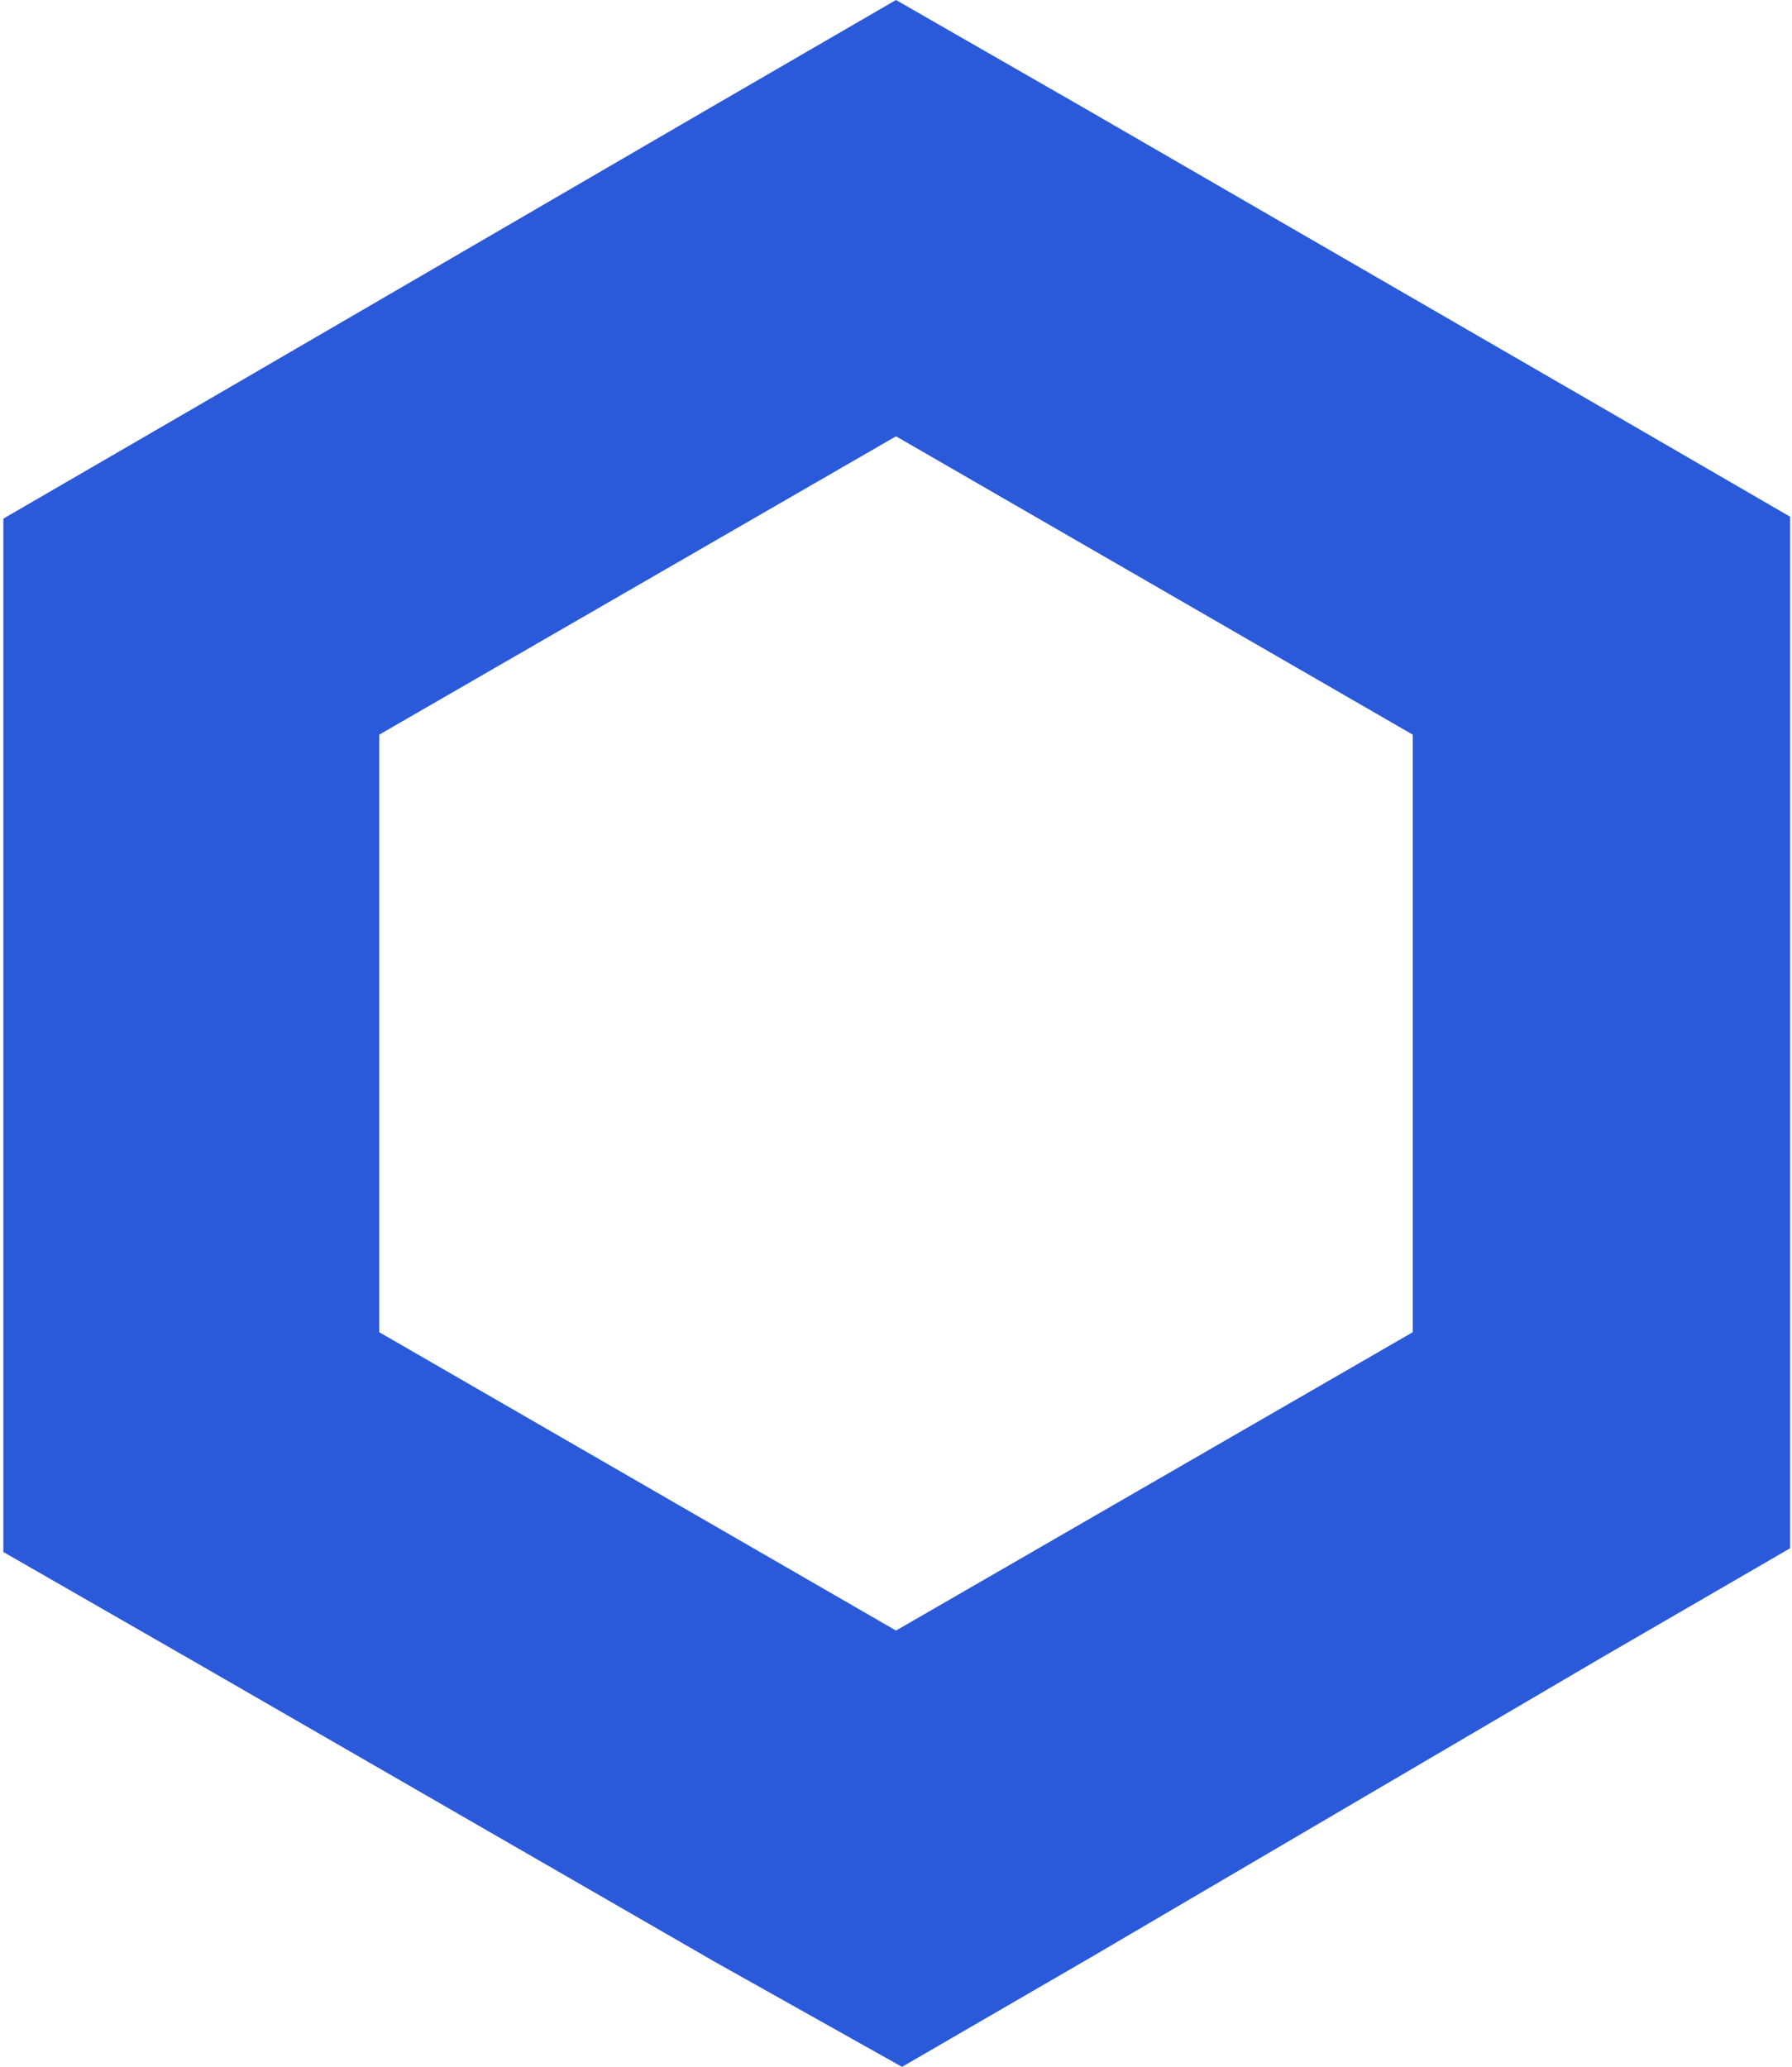 <svg xmlns="http://www.w3.org/2000/svg" viewBox="0 0 47.68 55"><defs><style>.cls-1{fill:#2a5ada;}</style></defs><g id="Capa_2" data-name="Capa 2"><g id="Layer_1" data-name="Layer 1"><g id="Layer_2" data-name="Layer 2"><g id="Layer_1-2" data-name="Layer 1-2"><path class="cls-1" d="M23.84,0l-5,2.9-13.75,8-5,2.9v27.5l5.05,2.9,13.87,8L24,55l5-2.9,13.63-8,5-2.9V13.75l-5-2.9L28.89,2.9ZM10.09,35.45V19.55l13.75-7.94,13.75,7.94v15.9L23.84,43.39Z"/></g></g></g></g></svg>